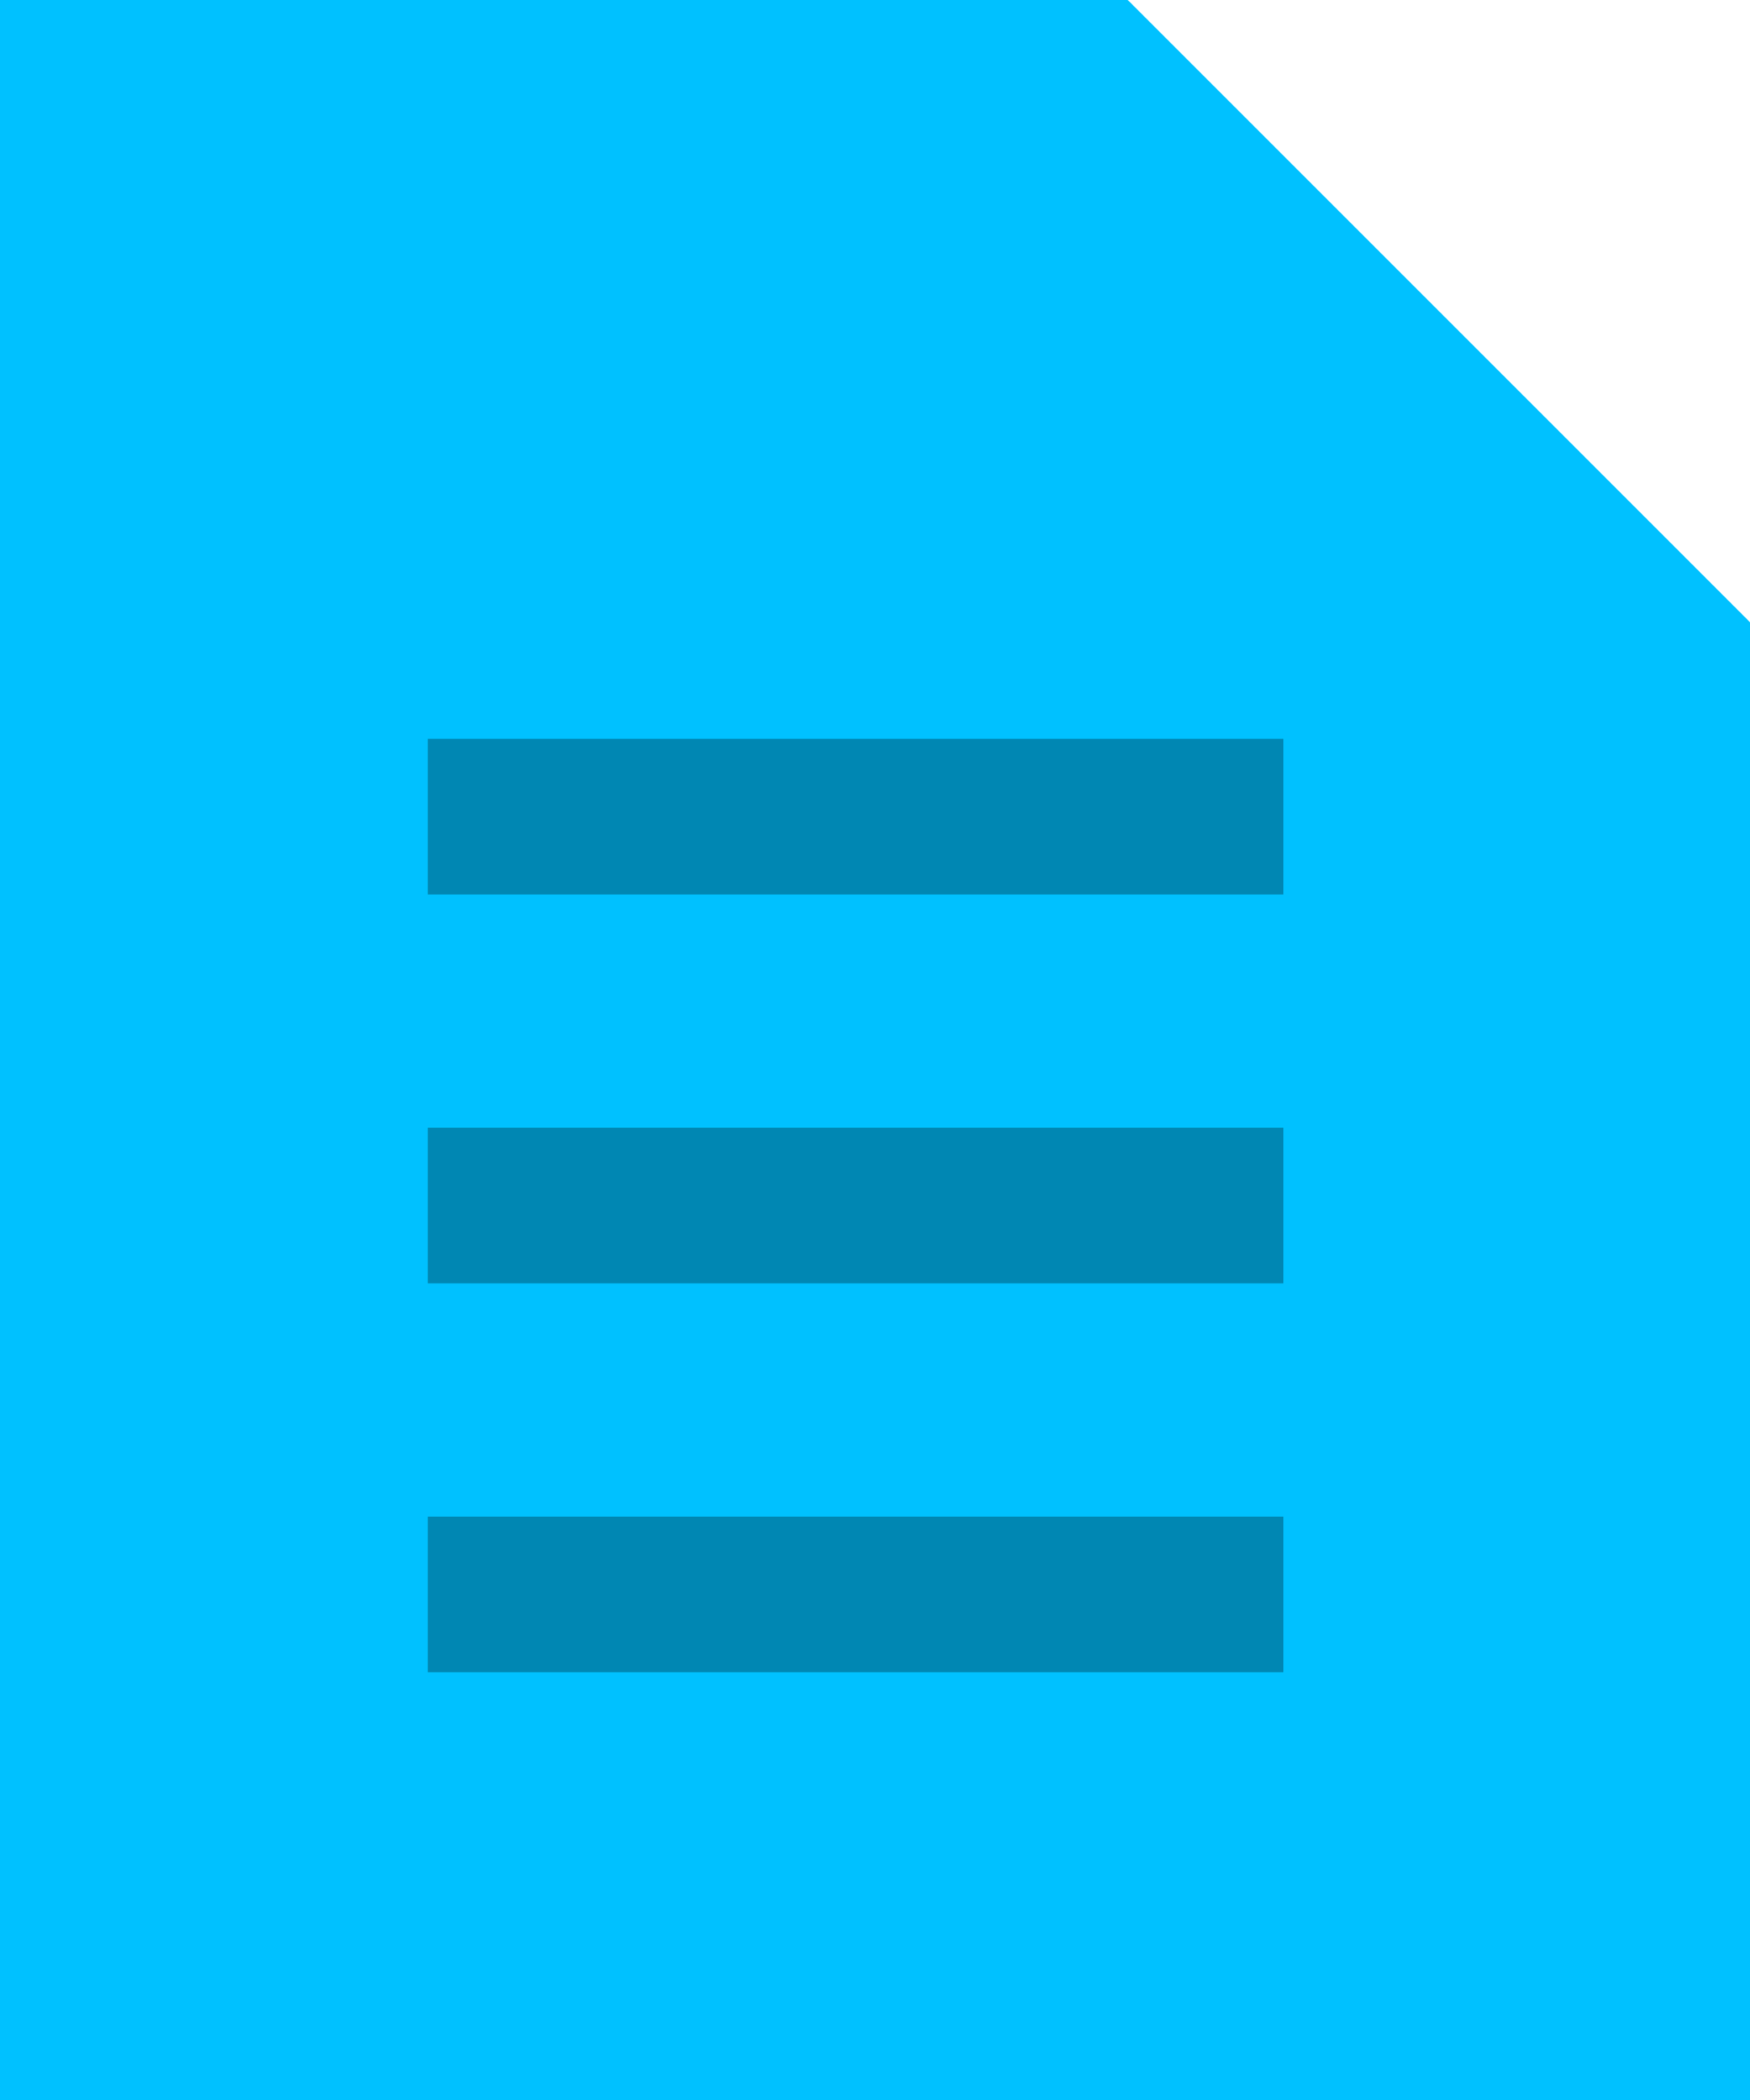 <svg width="45px" height="54px" viewBox="0 0 45 54" xmlns="http://www.w3.org/2000/svg" cl-svg="1533131663771"><defs/><g stroke="none" stroke-width="1" fill="none" fill-rule="evenodd"><g><polygon fill="#00C1FF" points="0 3.55271368e-15 0 54 45 54 45 16 29 0"/><path d="M11,19 L33,19 L33,23 L11,23 L11,19 Z M11,29 L33,29 L33,33 L11,33 L11,29 Z M11,39 L33,39 L33,43 L11,43 L11,39 Z" fill-opacity="0.3" fill="#000000"/></g></g></svg>
